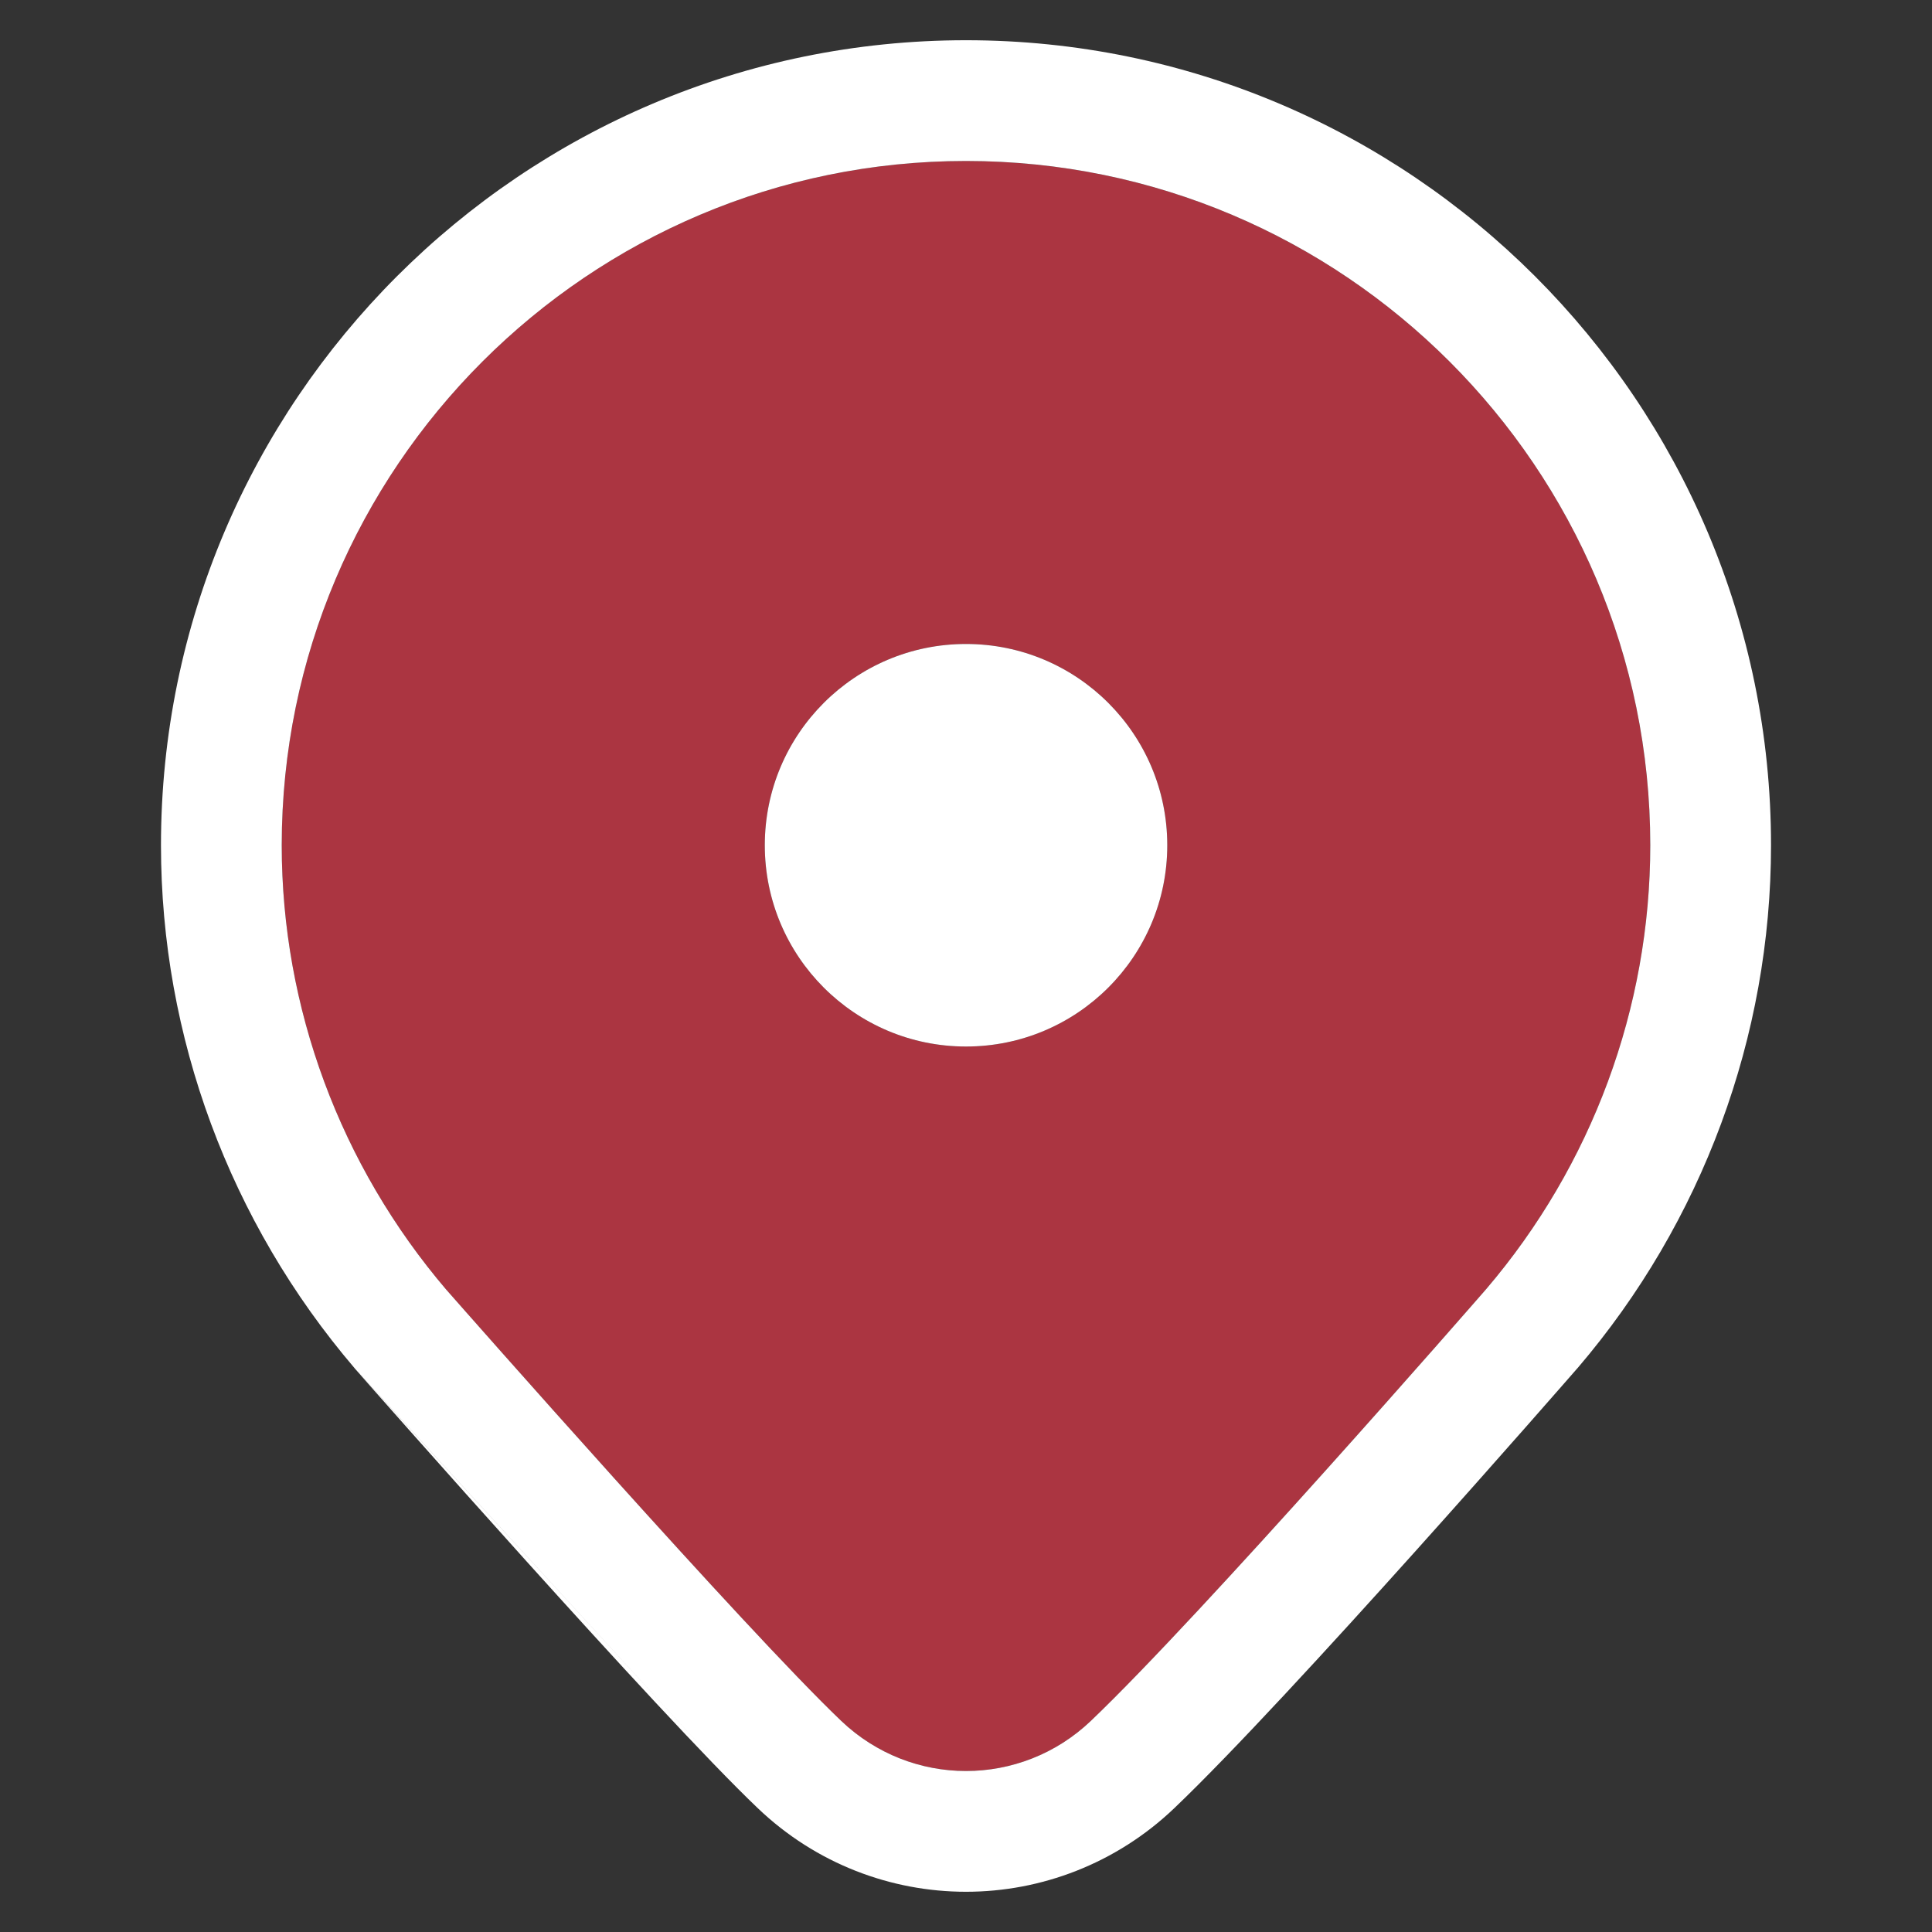 <svg width="28" height="28" viewBox="0 0 28 28" fill="none" xmlns="http://www.w3.org/2000/svg">
<rect x="0" y="0" width="28" height="28" fill="#333333" stroke="none"/>
<path d="M14 2.333C8.532 2.333 4.083 6.782 4.083 12.25C4.083 14.604 4.929 16.889 6.471 18.695C6.647 18.895 10.803 23.617 12.192 24.941C12.699 25.424 13.349 25.667 14 25.667C14.651 25.667 15.302 25.424 15.809 24.941C17.423 23.401 21.365 18.883 21.537 18.685C23.072 16.889 23.917 14.604 23.917 12.25C23.917 6.782 19.468 2.333 14 2.333ZM14 15.167C12.39 15.167 11.084 13.861 11.084 12.25C11.084 10.639 12.39 9.333 14 9.333C15.611 9.333 16.917 10.639 16.917 12.25C16.917 13.861 15.611 15.167 14 15.167Z" fill="#AB3541"/>
<path d="M14 15.167C12.39 15.167 11.084 13.861 11.084 12.25C11.084 10.639 12.39 9.333 14 9.333C15.611 9.333 16.917 10.639 16.917 12.25C16.917 13.861 15.611 15.167 14 15.167Z" fill="white"/>
<path fill-rule="evenodd" clip-rule="evenodd" d="M5.149 19.841L5.141 19.831C3.329 17.711 2.333 15.024 2.333 12.25C2.333 5.815 7.566 0.583 14 0.583C20.435 0.583 25.667 5.815 25.667 12.25C25.667 15.023 24.672 17.71 22.868 19.822L22.857 19.834L22.857 19.834C22.713 19.999 18.705 24.597 17.017 26.207L17.016 26.208C16.173 27.011 15.086 27.417 14 27.417C12.915 27.417 11.827 27.012 10.984 26.207M5.149 19.841L5.158 19.851L5.149 19.841ZM6.471 18.695C4.929 16.889 4.083 14.604 4.083 12.25C4.083 6.782 8.532 2.333 14 2.333C19.468 2.333 23.917 6.782 23.917 12.25C23.917 14.604 23.072 16.889 21.537 18.685C21.365 18.883 17.423 23.401 15.809 24.941C15.302 25.424 14.651 25.667 14 25.667C13.349 25.667 12.699 25.424 12.192 24.941C10.813 23.627 6.707 18.963 6.476 18.7L6.471 18.695ZM5.158 19.851L5.165 19.86L5.158 19.851ZM5.165 19.86C5.411 20.139 9.543 24.834 10.984 26.207L5.165 19.86Z" fill="white"/>
</svg>
